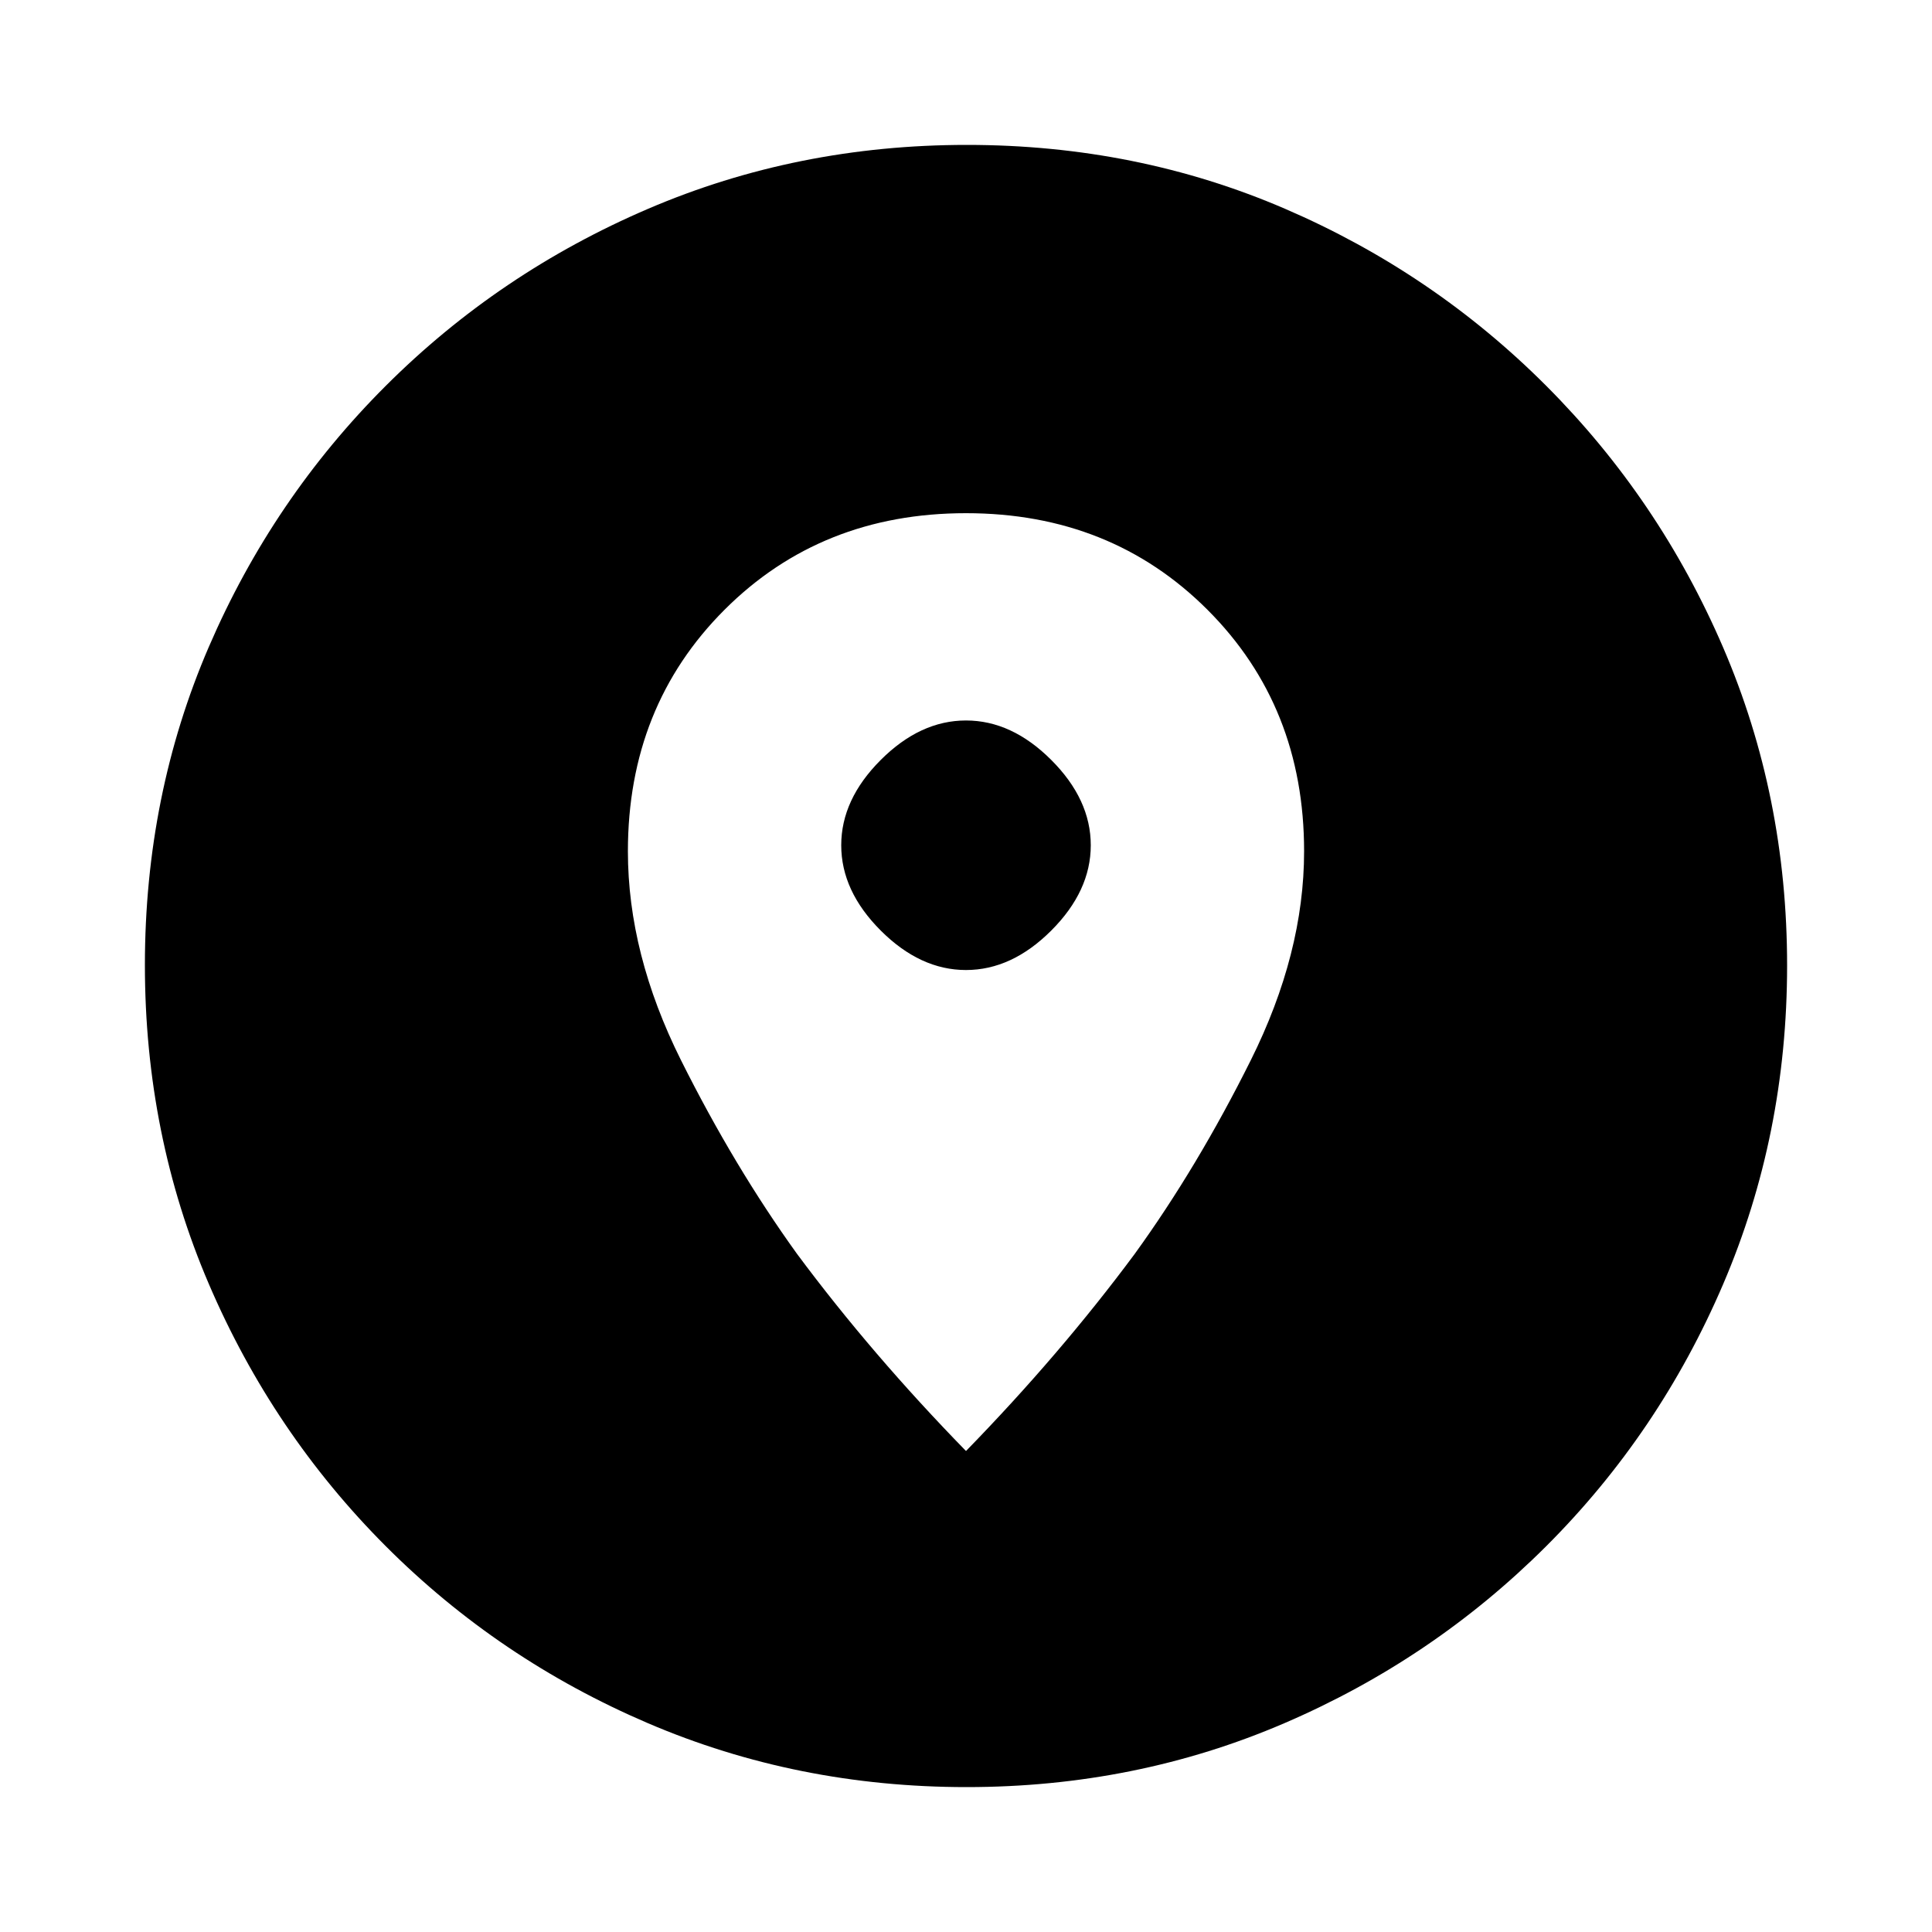 <svg xmlns="http://www.w3.org/2000/svg" height="20" viewBox="0 -960 960 960" width="20"><path d="M480.276-72q-84.183 0-158.341-31.763-74.159-31.763-130.297-88Q135.5-248 103.75-322.046 72-396.091 72-480.458q0-84.449 31.763-158.107 31.763-73.659 88-129.797Q248-824.5 322.046-856.25 396.091-888 480.458-888q84.449 0 158.107 31.763 73.659 31.763 129.797 88Q824.5-712 856.25-638.188 888-564.377 888-480.276q0 84.183-31.763 158.341-31.763 74.159-88 130.297Q712-135.5 638.188-103.75 564.377-72 480.276-72ZM480-239q46.773-47.993 83.818-97.918Q595-380 621.5-433.164 648-486.329 648-537q0-72-48-120t-120-48q-72 0-120 48t-48 120q0 51 26.375 103.795T396-337q37.125 49.968 84 98Zm0-239q-22.75 0-42.375-19.625T418-540q0-22.75 19.625-42.375T480-602q22.75 0 42.375 19.625T542-540q0 22.75-19.625 42.375T480-478Z"/></svg>